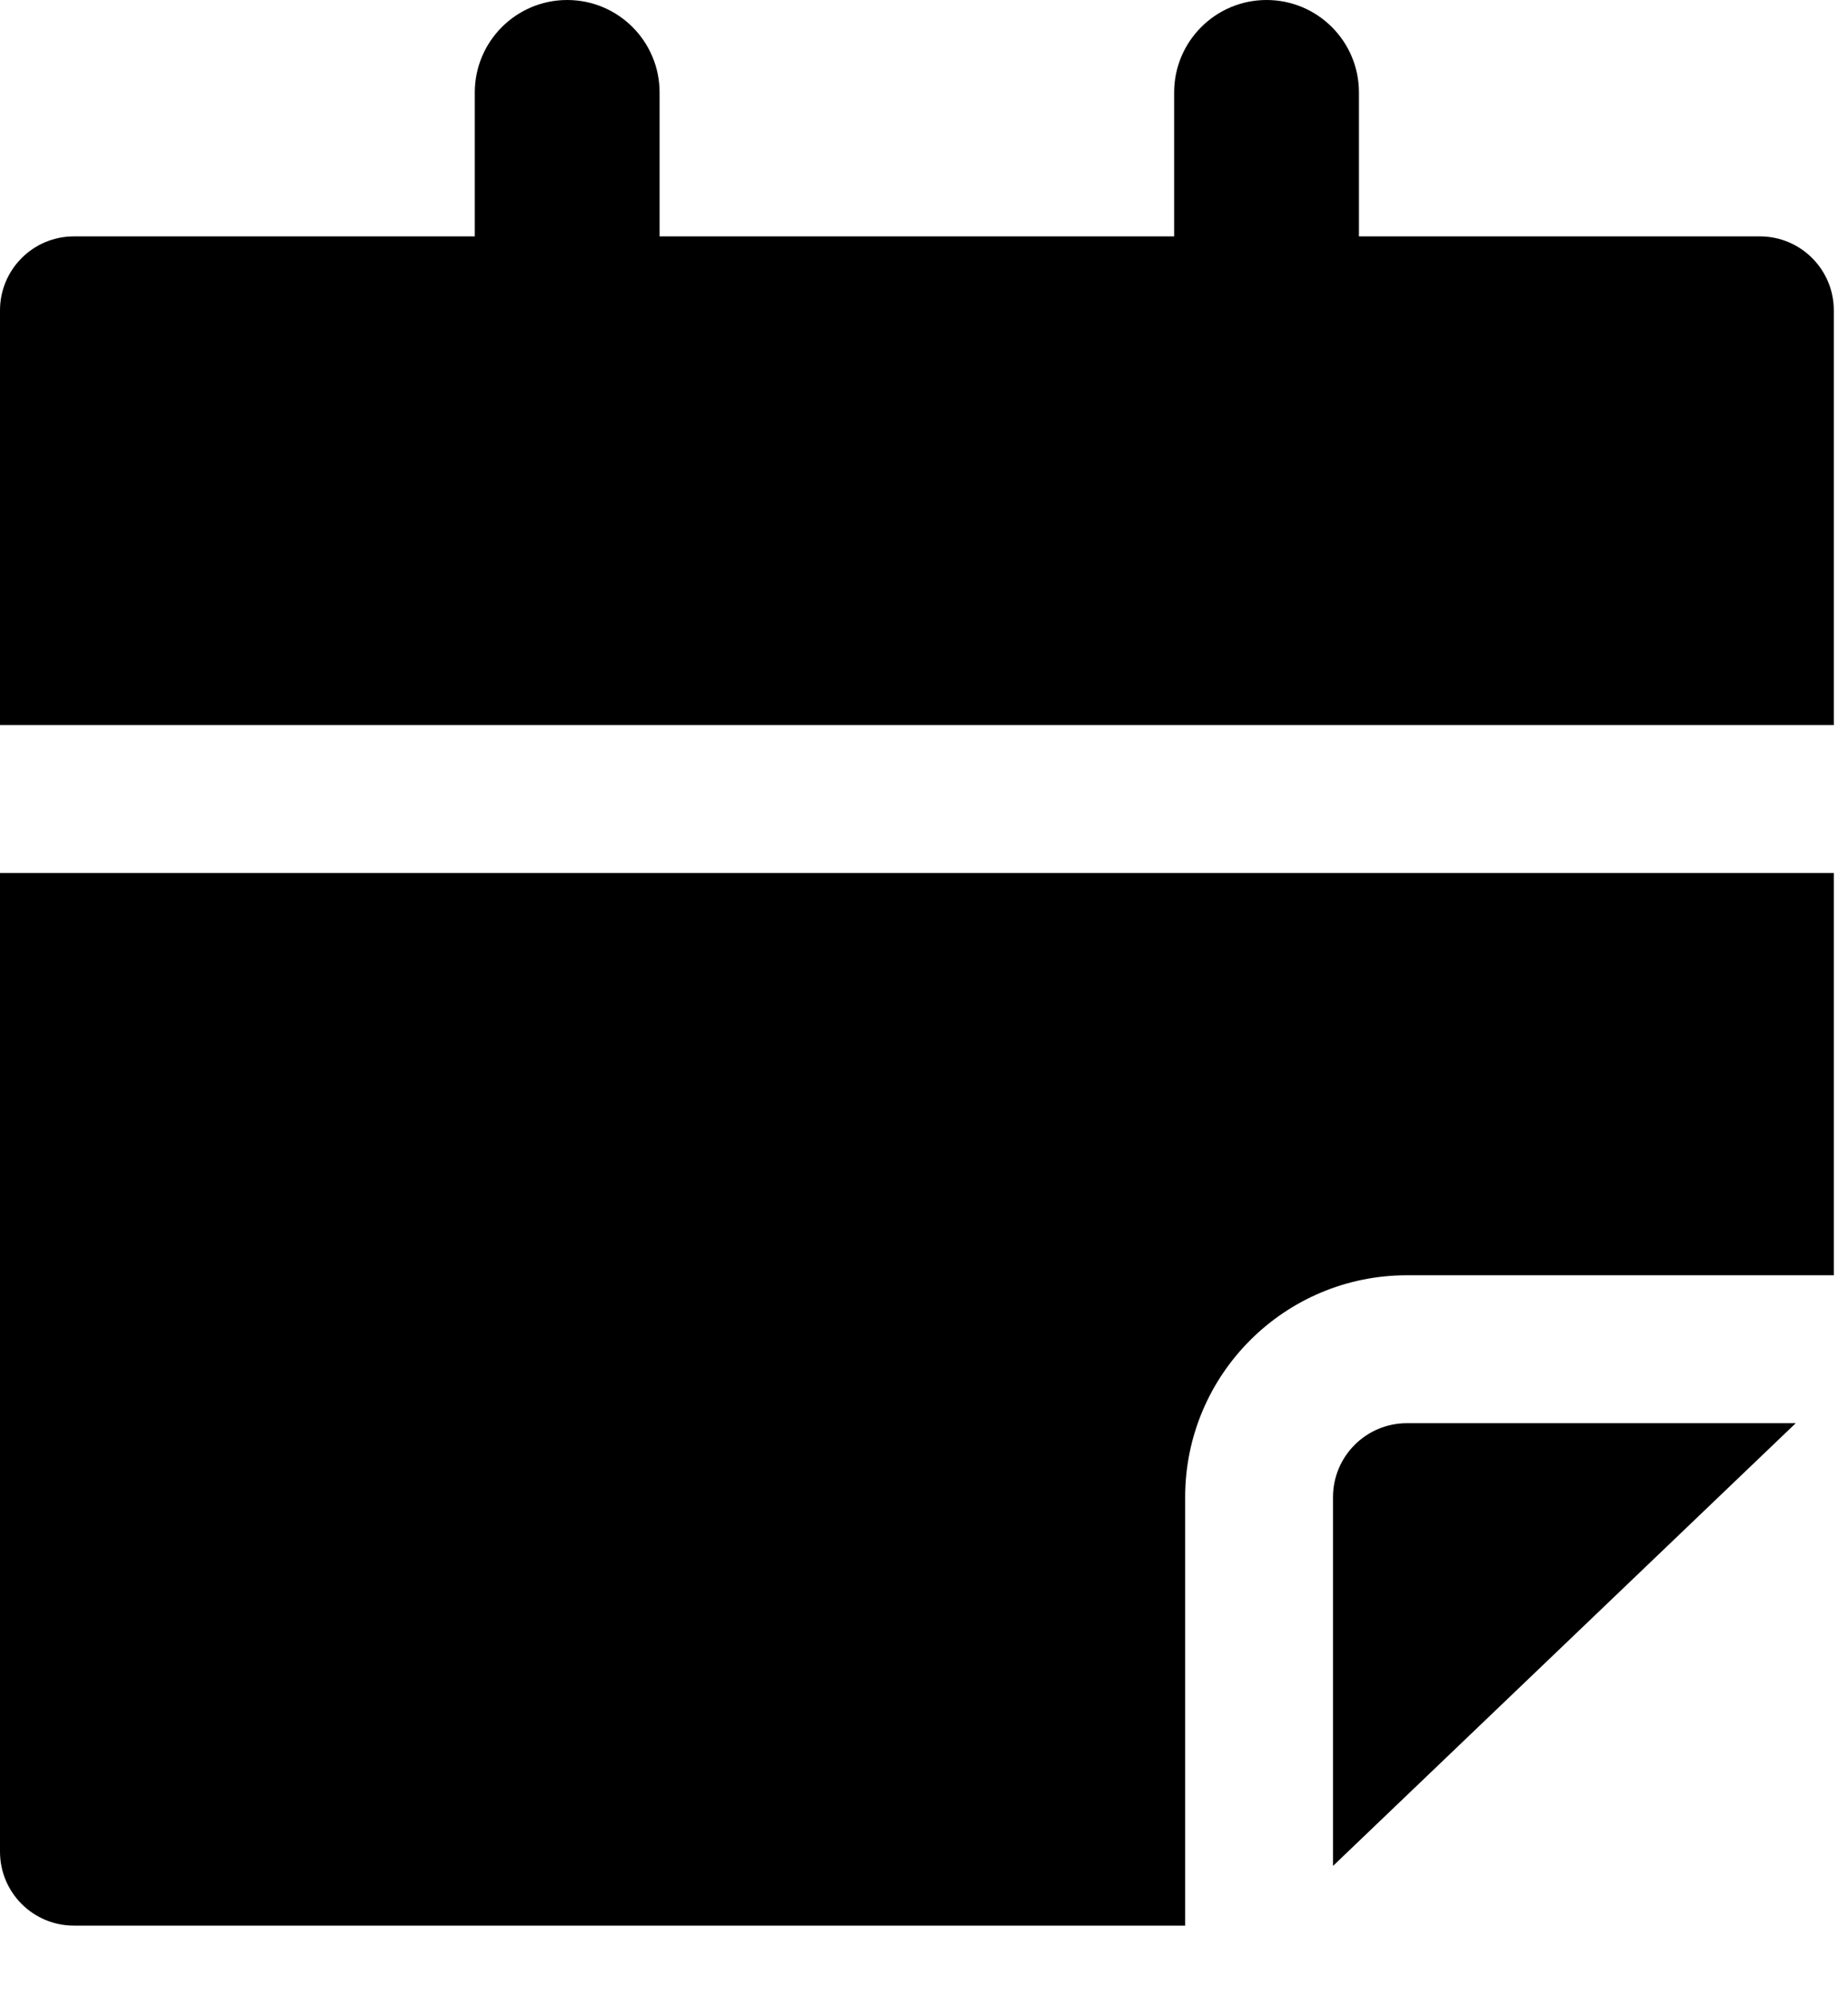 <svg width="25" height="27" viewBox="0 0 25 27" fill="none" xmlns="http://www.w3.org/2000/svg">
<path fill-rule="evenodd" clip-rule="evenodd" d="M7.673 0C8.364 0 8.923 0.56 8.923 1.25V3.196H15.884V1.25C15.884 0.56 16.444 0 17.134 0C17.825 0 18.384 0.56 18.384 1.25V3.196H23.808C24.36 3.196 24.808 3.644 24.808 4.196V9.803H0.104H0V4.196C0 3.644 0.448 3.196 1 3.196H6.423V1.25C6.423 0.56 6.983 0 7.673 0ZM16.033 25.226V26.035H1C0.448 26.035 0 25.588 0 25.035V11.803H0.104H24.808V17.242H24.456H19.033C17.377 17.242 16.033 18.585 16.033 20.242V25.226ZM24.293 19.242L18.033 25.228V25.226V20.242C18.033 19.69 18.481 19.242 19.033 19.242H24.293Z" fill="black"/>
</svg>
